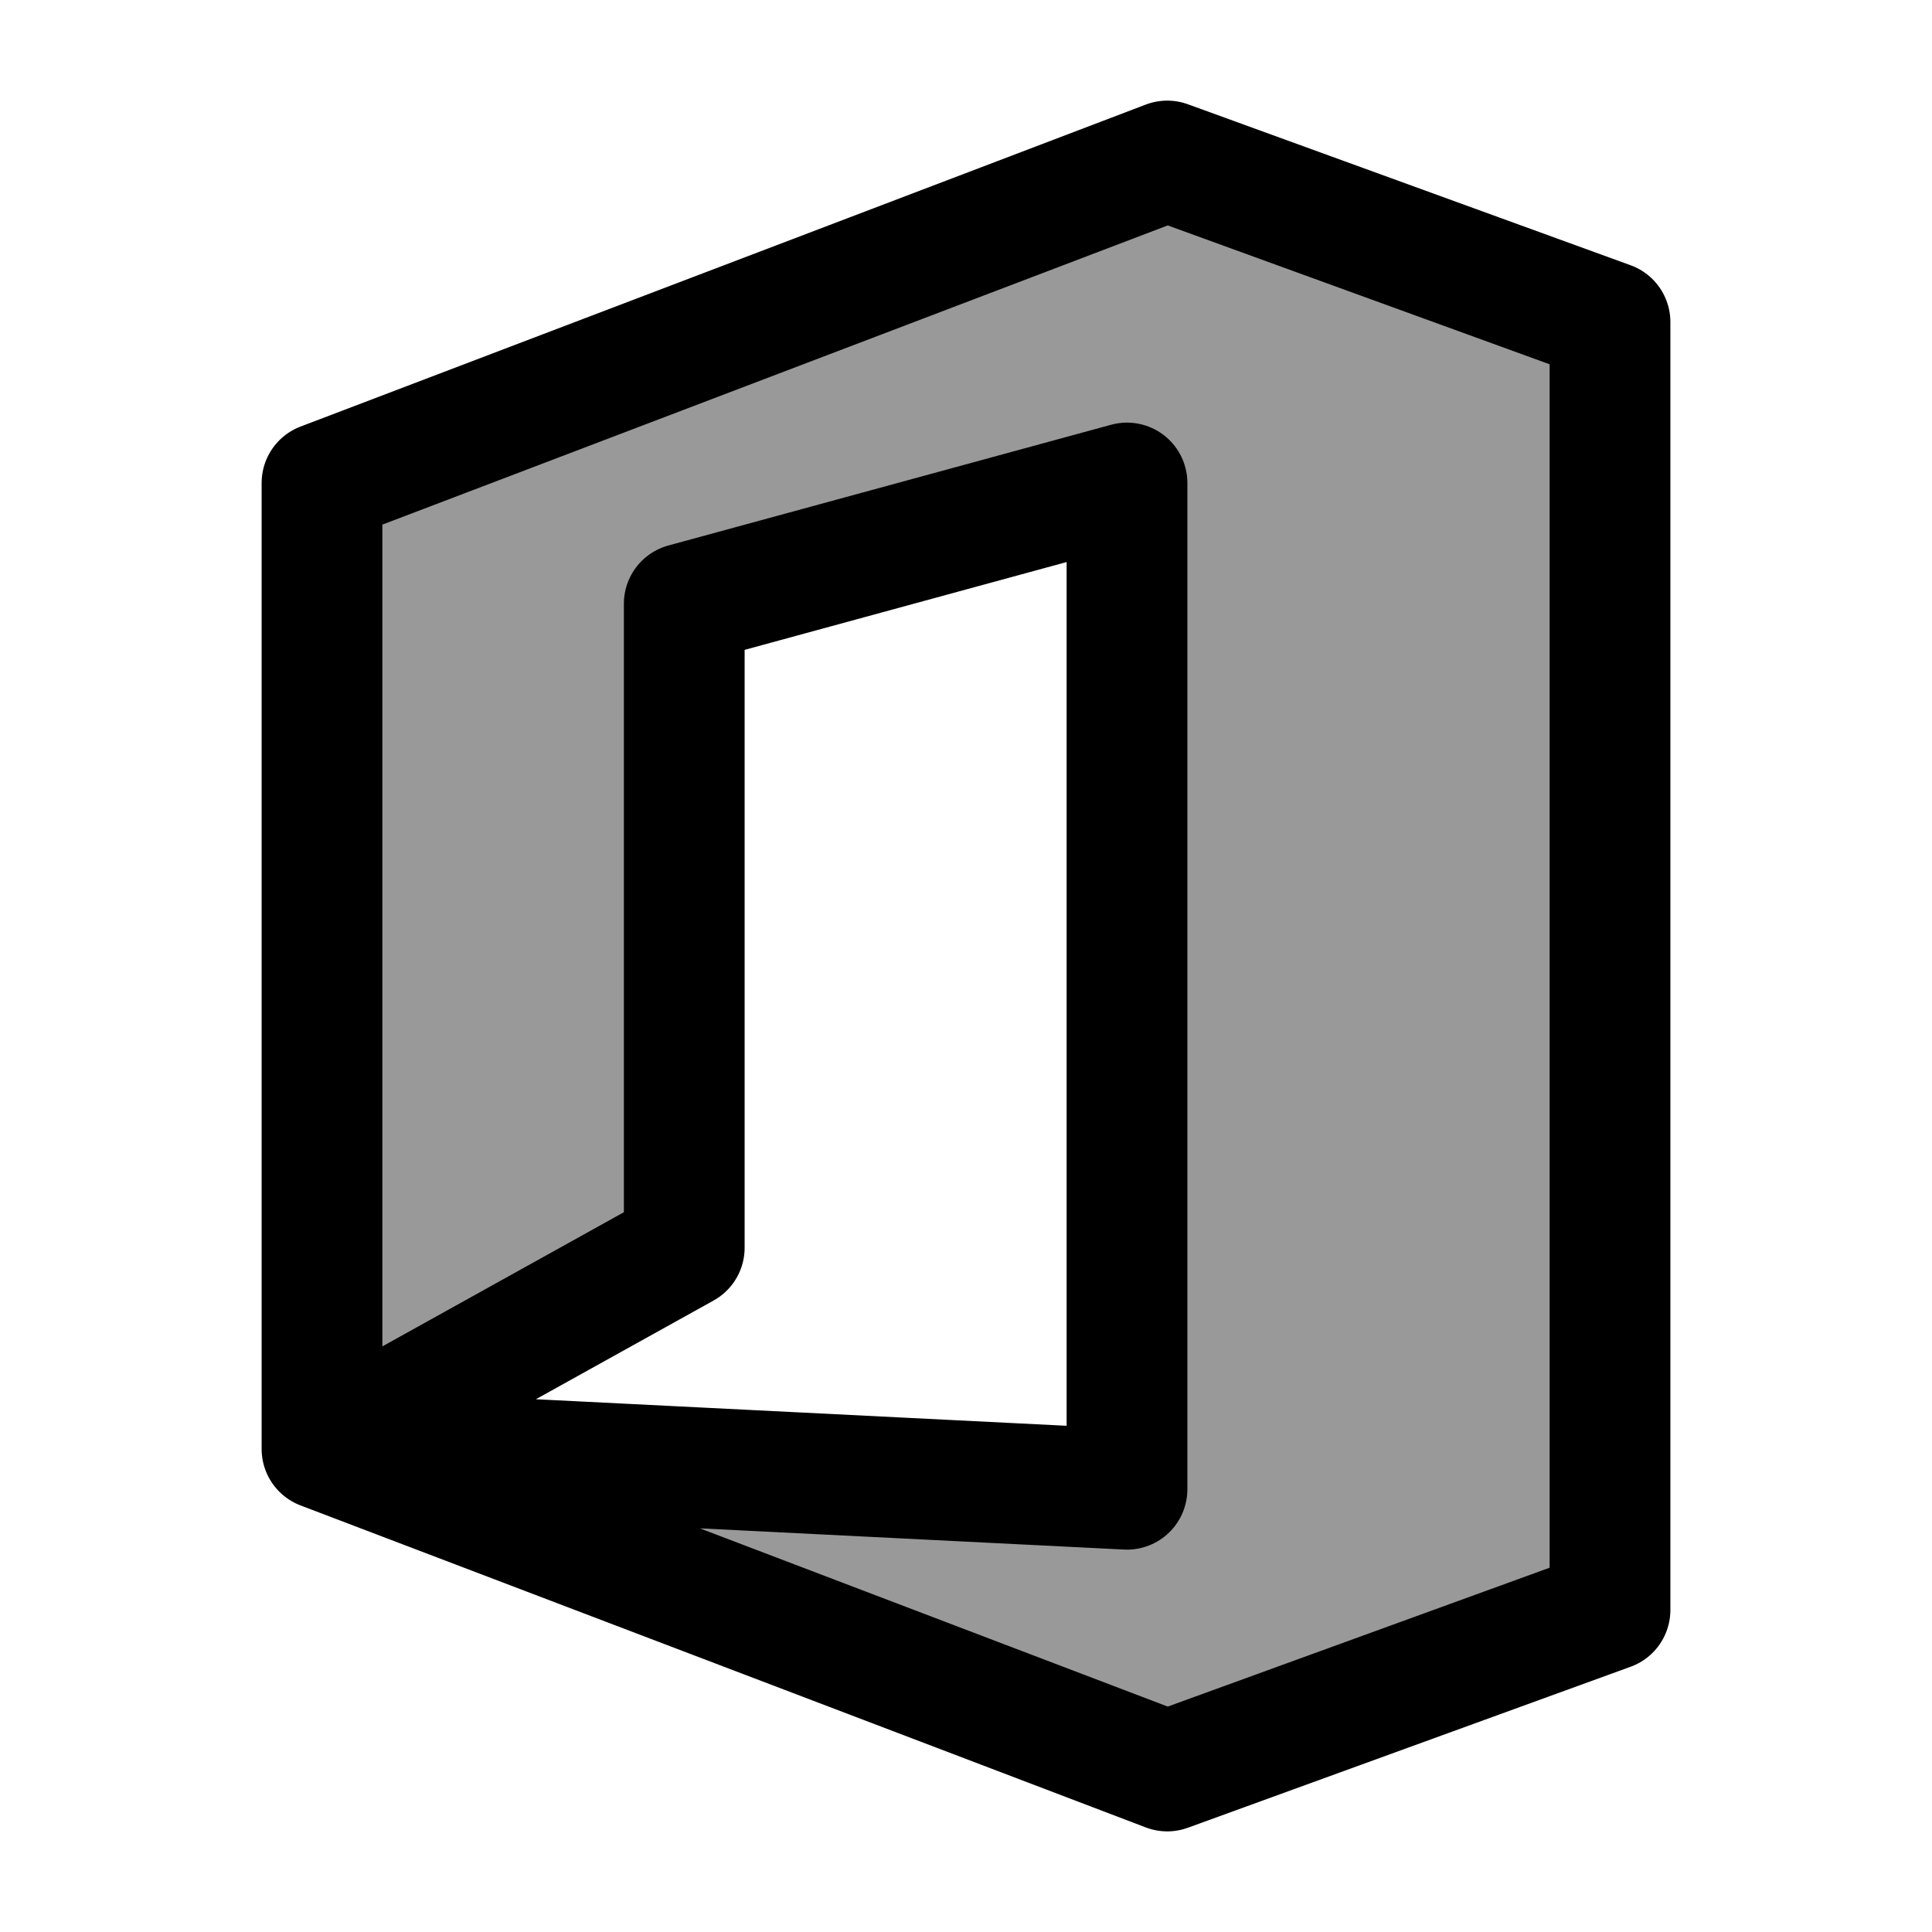 <svg width="24" height="24" viewBox="0 0 24 24" fill="none" xmlns="http://www.w3.org/2000/svg">
    <path opacity="0.4" d="M14.5 2L20 4V20L14.5 22L5 18L14 18.5V6L8.5 7.5V15.5L4 17.5V6L14.5 2Z" fill="currentColor"/>
    <path d="M4 18V6L14.5 2L20 4V20L14.5 22L4 18ZM4 18L14 18.5V6L8.5 7.5V15.5L4 18Z" stroke="currentColor" stroke-width="1.5" stroke-linecap="round" stroke-linejoin="round"/>
</svg>

